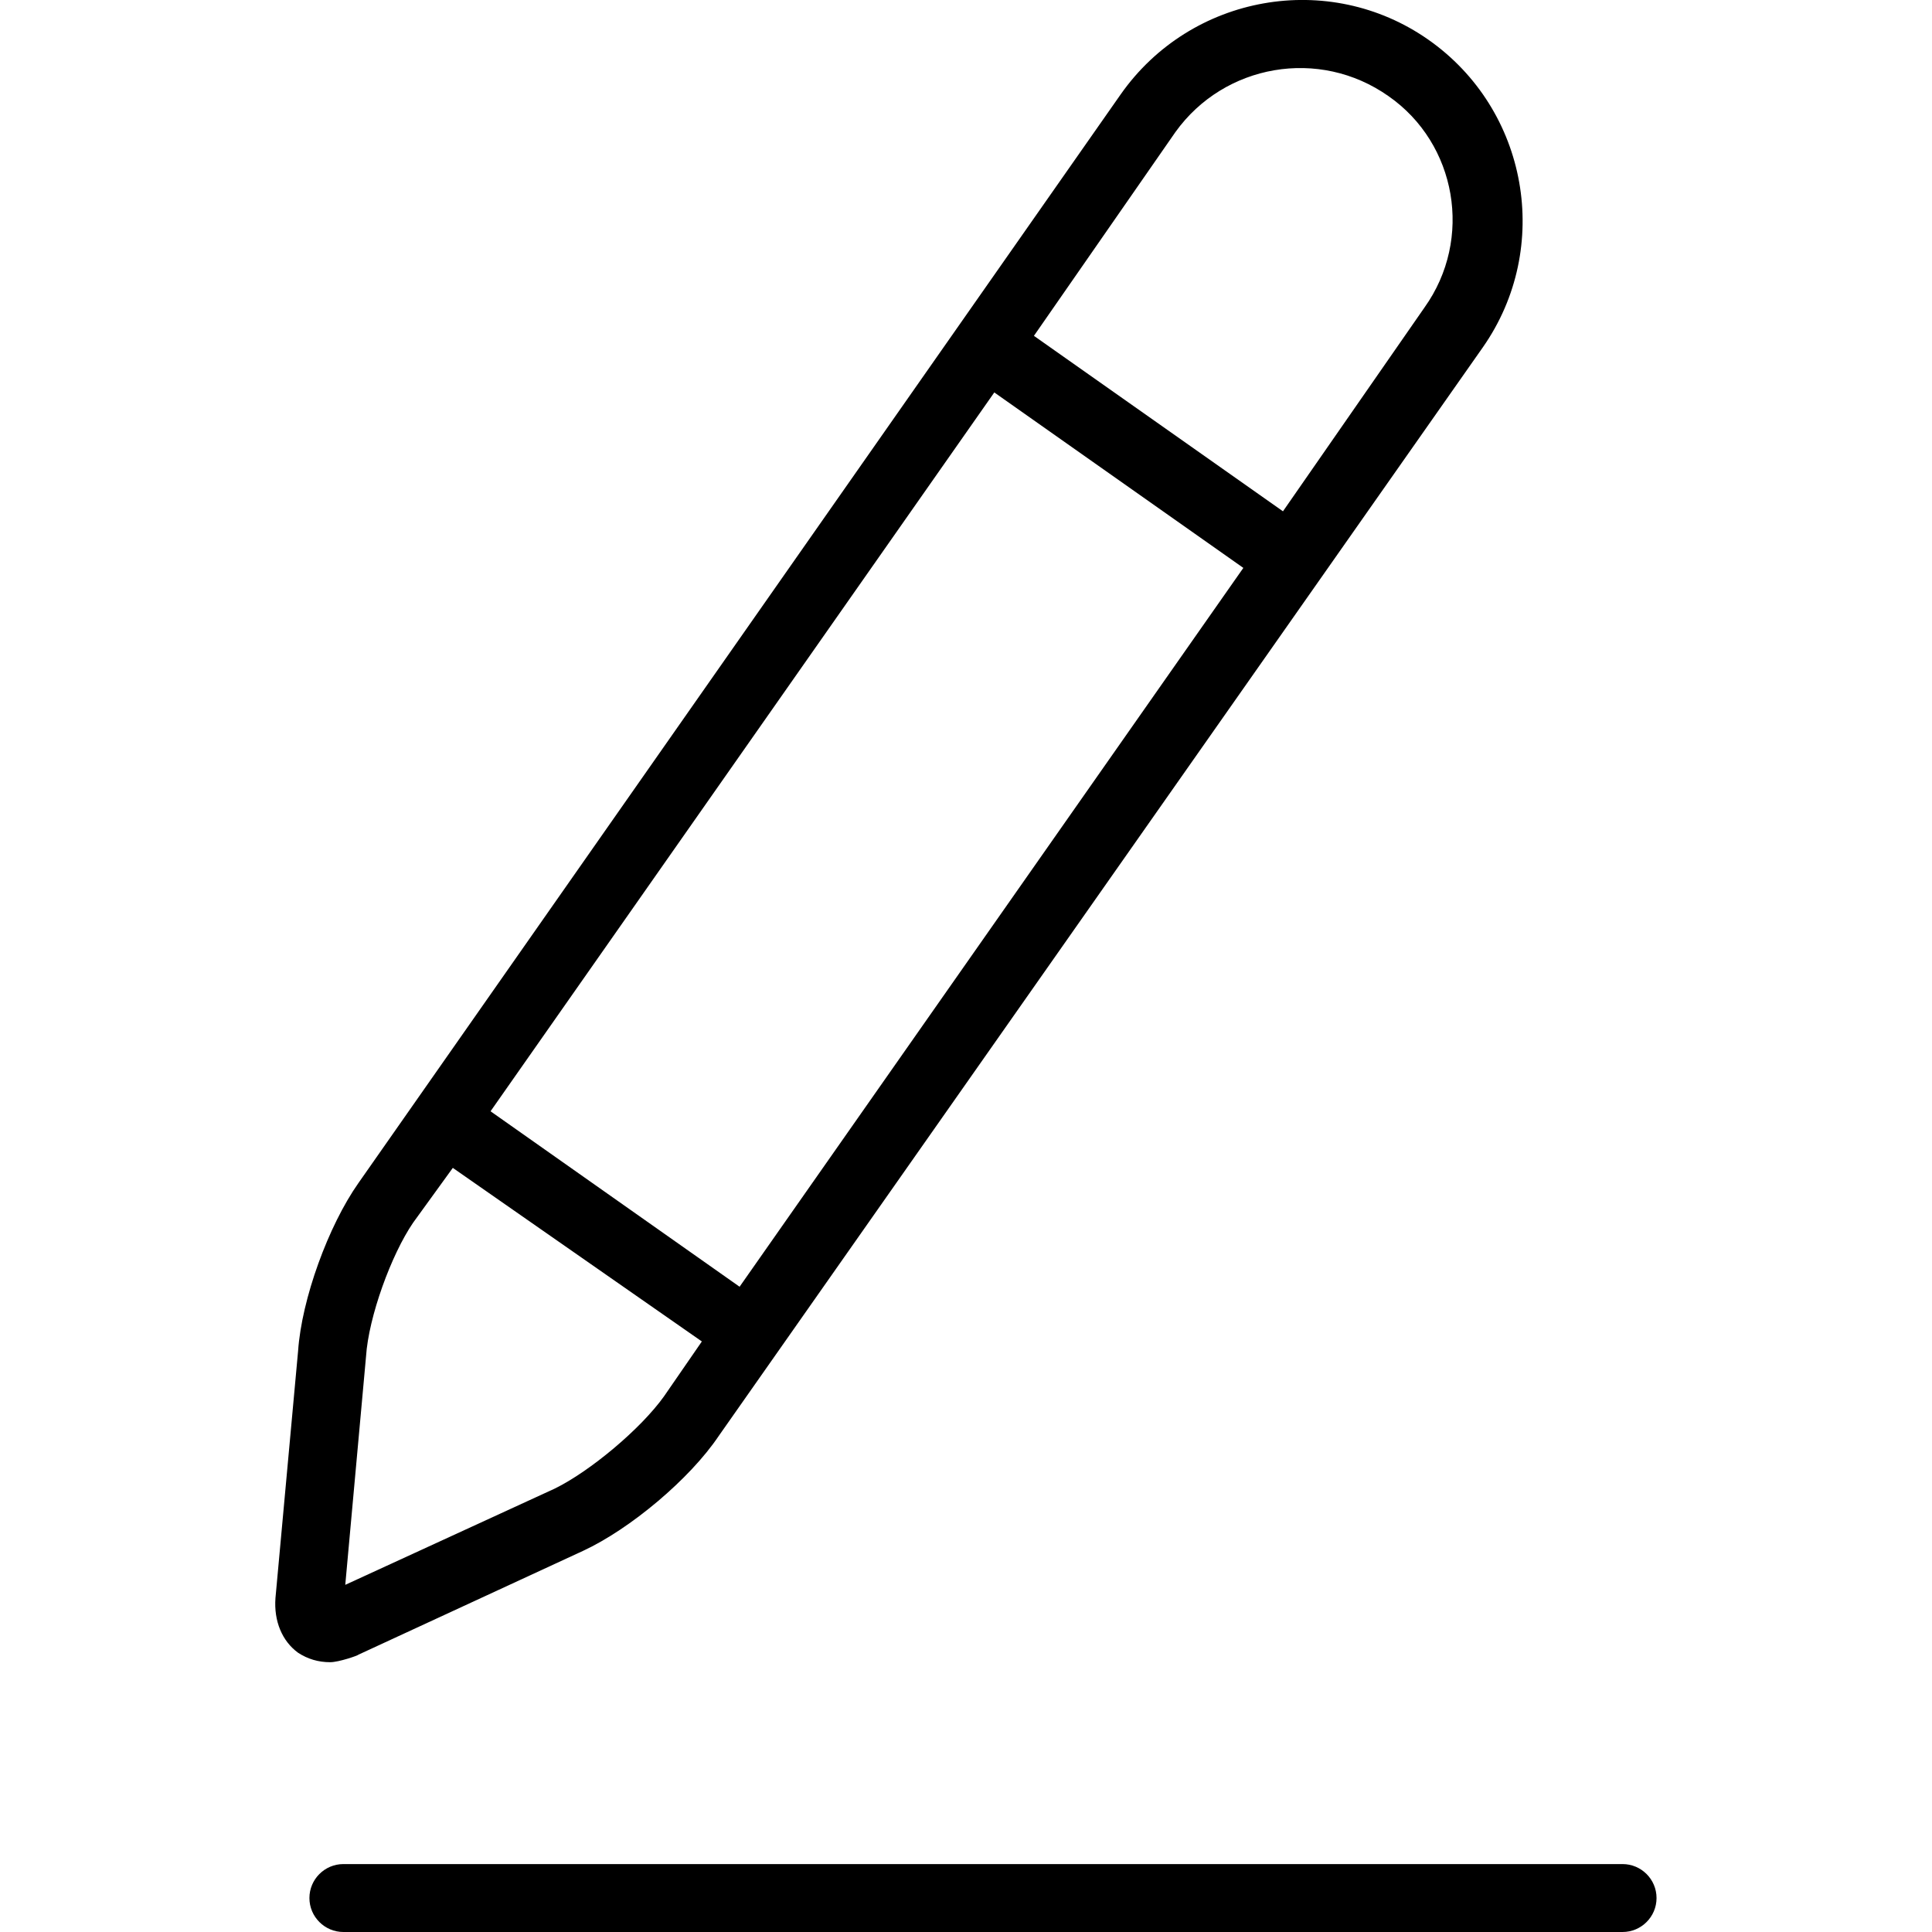 <?xml version="1.0" encoding="UTF-8"?>
<svg width="1024px" height="1024px" viewBox="0 0 1024 1024" version="1.1" xmlns="http://www.w3.org/2000/svg" xmlns:xlink="http://www.w3.org/1999/xlink">
    <!-- Generator: Sketch 51.2 (57519) - http://www.bohemiancoding.com/sketch -->
    <title>pen</title>
    <desc>Created with Sketch.</desc>
    <defs>
        <path d="M190,877 L309,822 C333.952,810.447 365.69,783.856 381,761 L786,184 C822.879,131.177 809.999,58.108 757,21 C704.32,-15.883 631.244,-2.985 594,50 L609,60 L594,50 L190,627 C174.02,649.682 159.877,688.59 158,716 L146,847 C145.095,859.201 149.525,869.822 158,876 C163.099,879.315 168.68,881 175,881 C179.555,881.011 189.884,877.426 190,877 Z M623,70 C648.864,33.95 699.217,25.016 736,51 C772.062,76.15 780.943,126.646 755,163 L680,271 L548,178 L623,70 Z M527,208 L659,301 L392,682 L260,589 L527,208 Z M194,719 C195.348,697.98 207.4,664.928 219,648 L240,619 L372,711 L352,740 C339.718,757.284 312.687,779.868 294,789 L183,840 L194,719 Z M860,988 C869.893,988 878,996.048 878,1006 C878,1015.941 869.893,1024 860,1024 L182,1024 C172.107,1024 164,1015.941 164,1006 C164,996.048 172.107,988 182,988 L860,988 Z" id="path-1"></path>
    </defs>
    <g id="Symbols" stroke="none" stroke-width="1" fill="none" fill-rule="evenodd">
        <g id="pen">
            <mask id="mask-2" fill="white">
                <use xlink:href="#path-1"></use>
            </mask>
            <use id="Shape" fill="#000000" fill-rule="nonzero" xlink:href="#path-1"></use>
        </g>
    </g>
</svg>